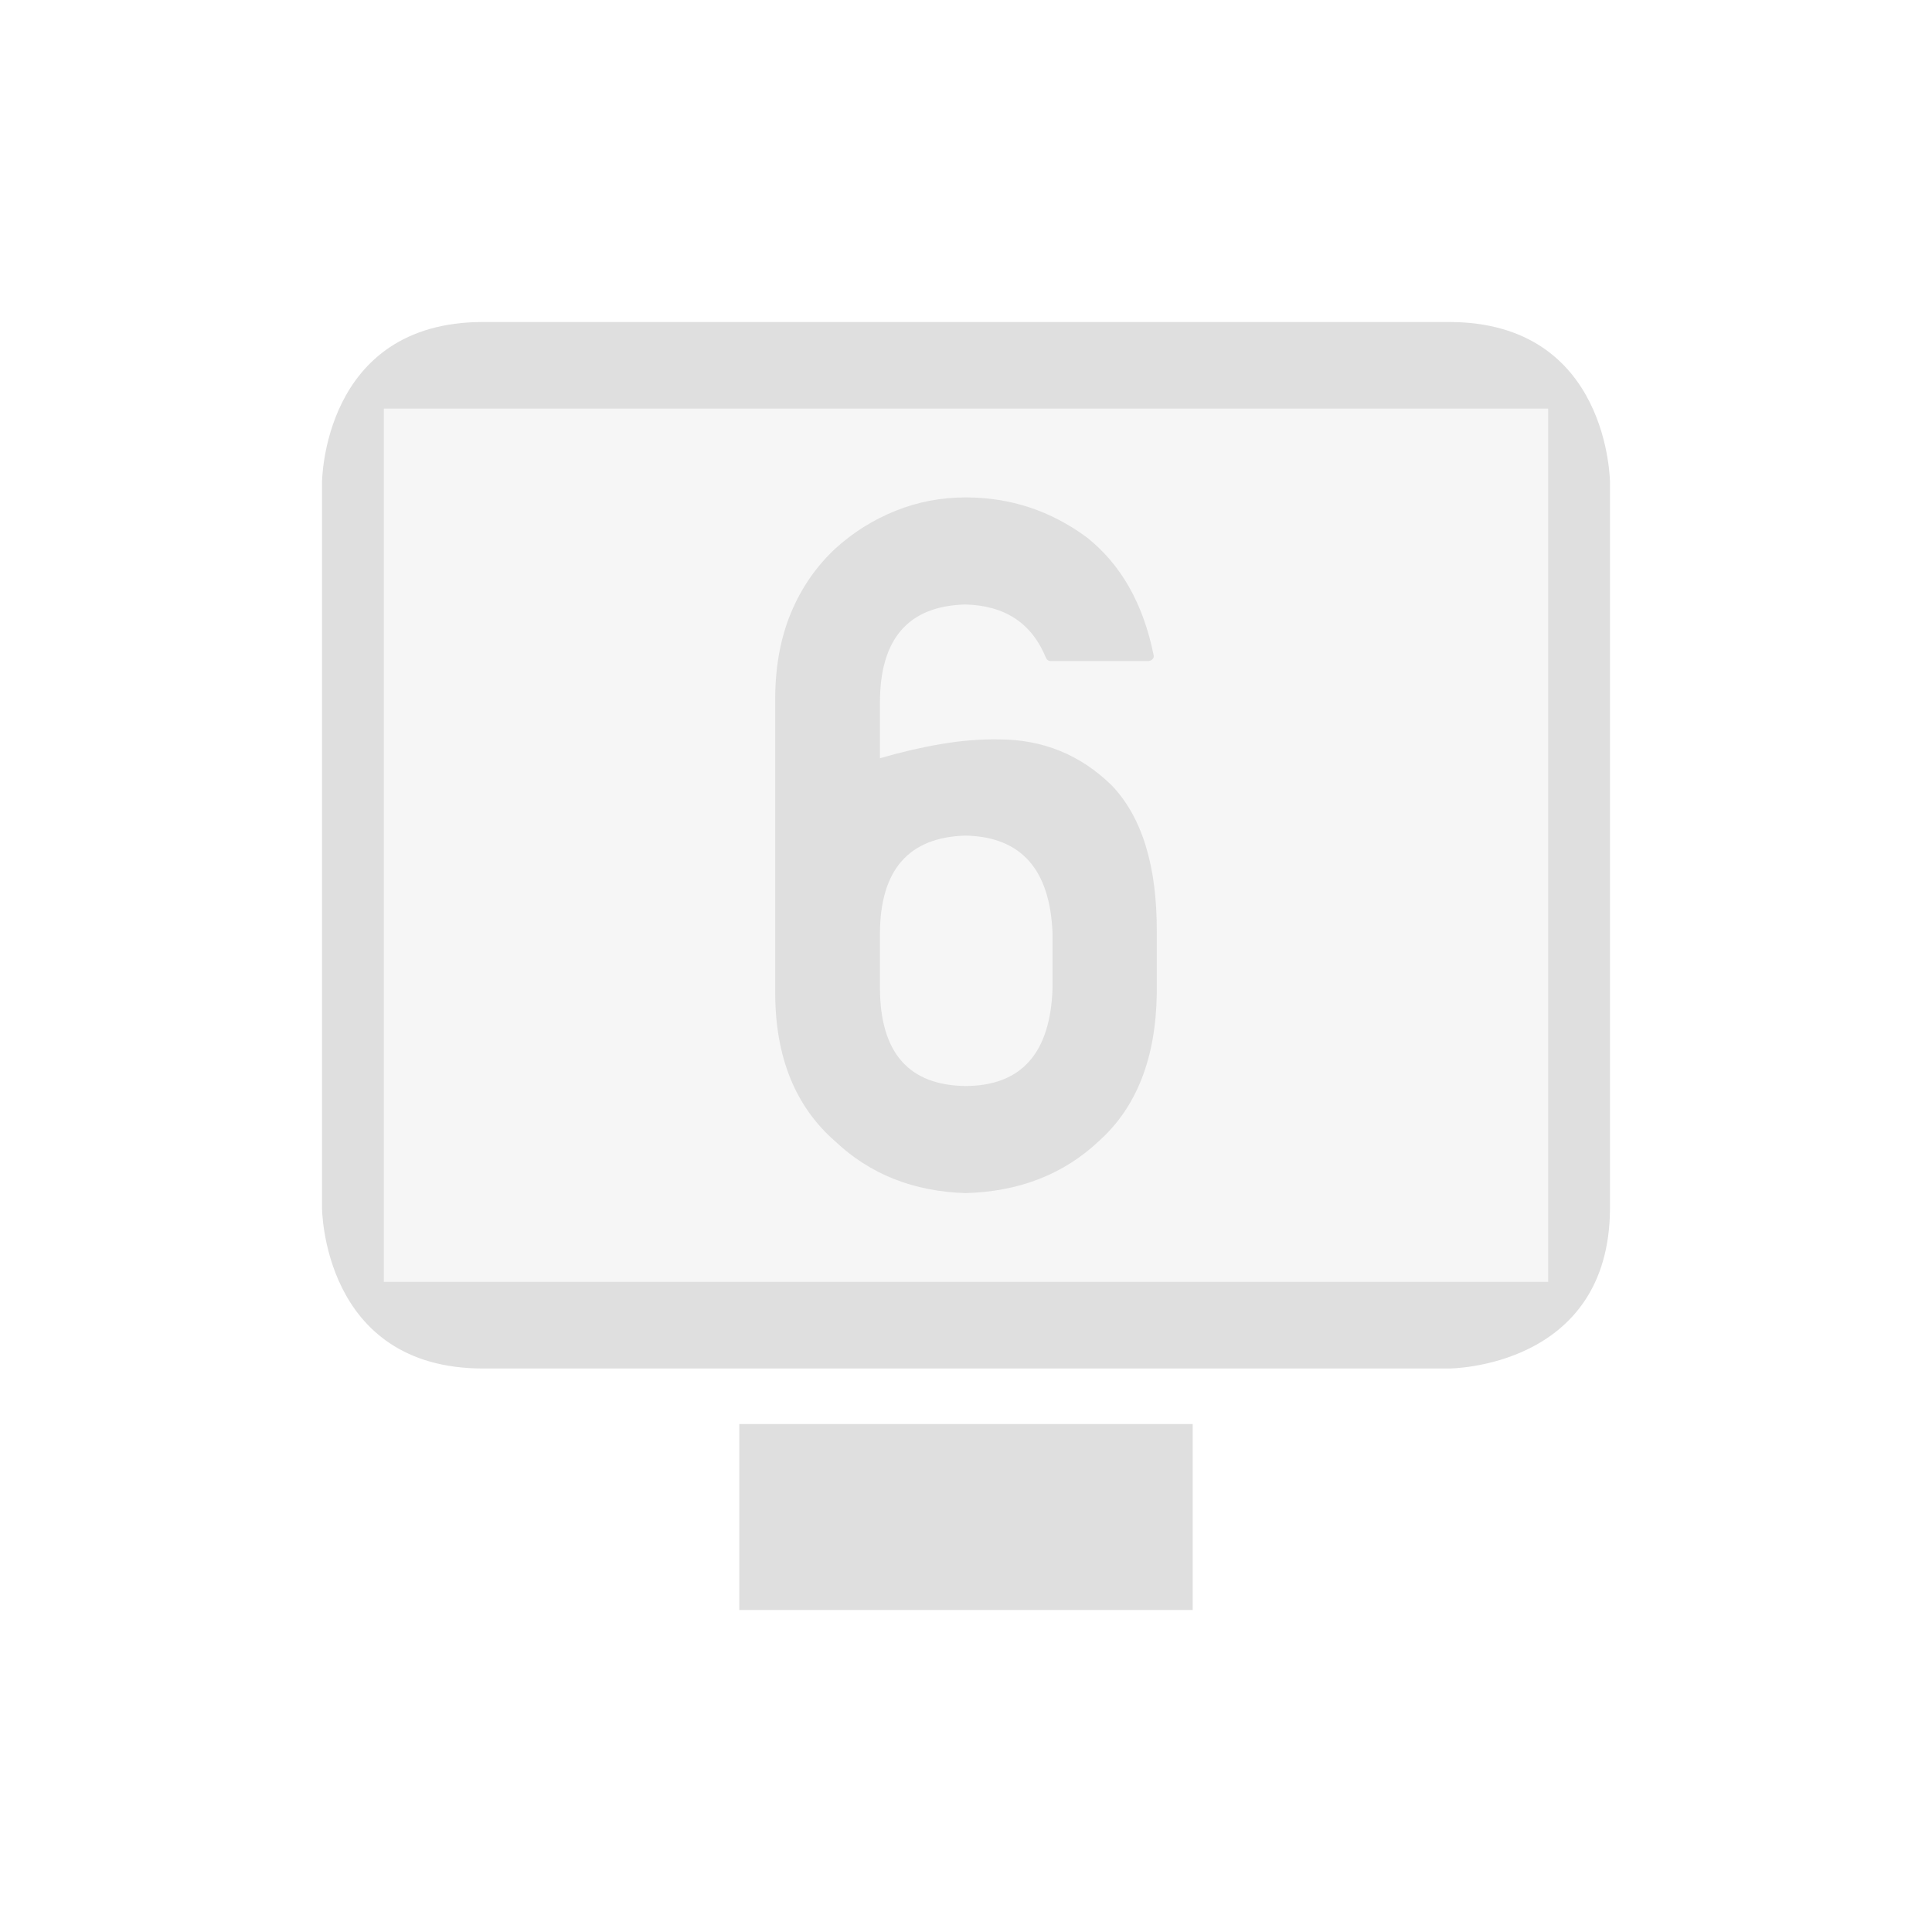  <svg clip-rule="evenodd" fill-rule="evenodd" stroke-linejoin="round" stroke-miterlimit="2" viewBox="-4 -4 24 24" xmlns="http://www.w3.org/2000/svg">
 <defs>
  <style id="current-color-scheme" type="text/css">
   .ColorScheme-Text { color:#dfdfdf; } .ColorScheme-Highlight { color:#4285f4; } .ColorScheme-NeutralText { color:#ff9800; } .ColorScheme-PositiveText { color:#4caf50; } .ColorScheme-NegativeText { color:#f44336; }
  </style>
 </defs>
 <path style="opacity:0.3;fill:currentColor" class="ColorScheme-Text" d="m.546.922.04 11.167 14.848-.012-.131-11.06-14.757-.095z"/>
 <path style="fill:currentColor" class="ColorScheme-Text" d="m5.184 13.69h5.632v2.31h-5.632zm-3.184-13.69c-2 0-2 2-2 2v9s0 2 2 2h12s2 0 2-2v-9s0-2-2-2zm-1.232 1.076v10.848h14.464v-10.848h-14.464zm4.862 3.575c.004-.39.07-.739.199-1.046.129-.306.311-.569.545-.788.223-.203.473-.36.75-.471.277-.112.568-.167.873-.167.555 0 1.057.166 1.506.498.422.336.697.82.826 1.453.008.023.004.043-.012.058-.015.016-.035.024-.058.024h-1.201c-.032 0-.053-.014-.065-.041-.176-.43-.51-.65-1.002-.662-.707.019-1.06.426-1.06 1.219v.691c.254-.074.506-.133.758-.176s.492-.062.718-.058c.547 0 1.016.191 1.406.574.375.394.561 1.002.557 1.822v.762c-.012.801-.25 1.41-.715 1.828-.437.414-.99.631-1.658.65-.648-.019-1.189-.234-1.623-.644-.492-.43-.74-1.039-.744-1.828zm1.301 3.627c.004.801.359 1.205 1.066 1.213.691-.004 1.051-.408 1.078-1.213v-.685c-.031-.793-.39-1.197-1.078-1.213-.707.019-1.062.424-1.066 1.213z"/>
</svg>
